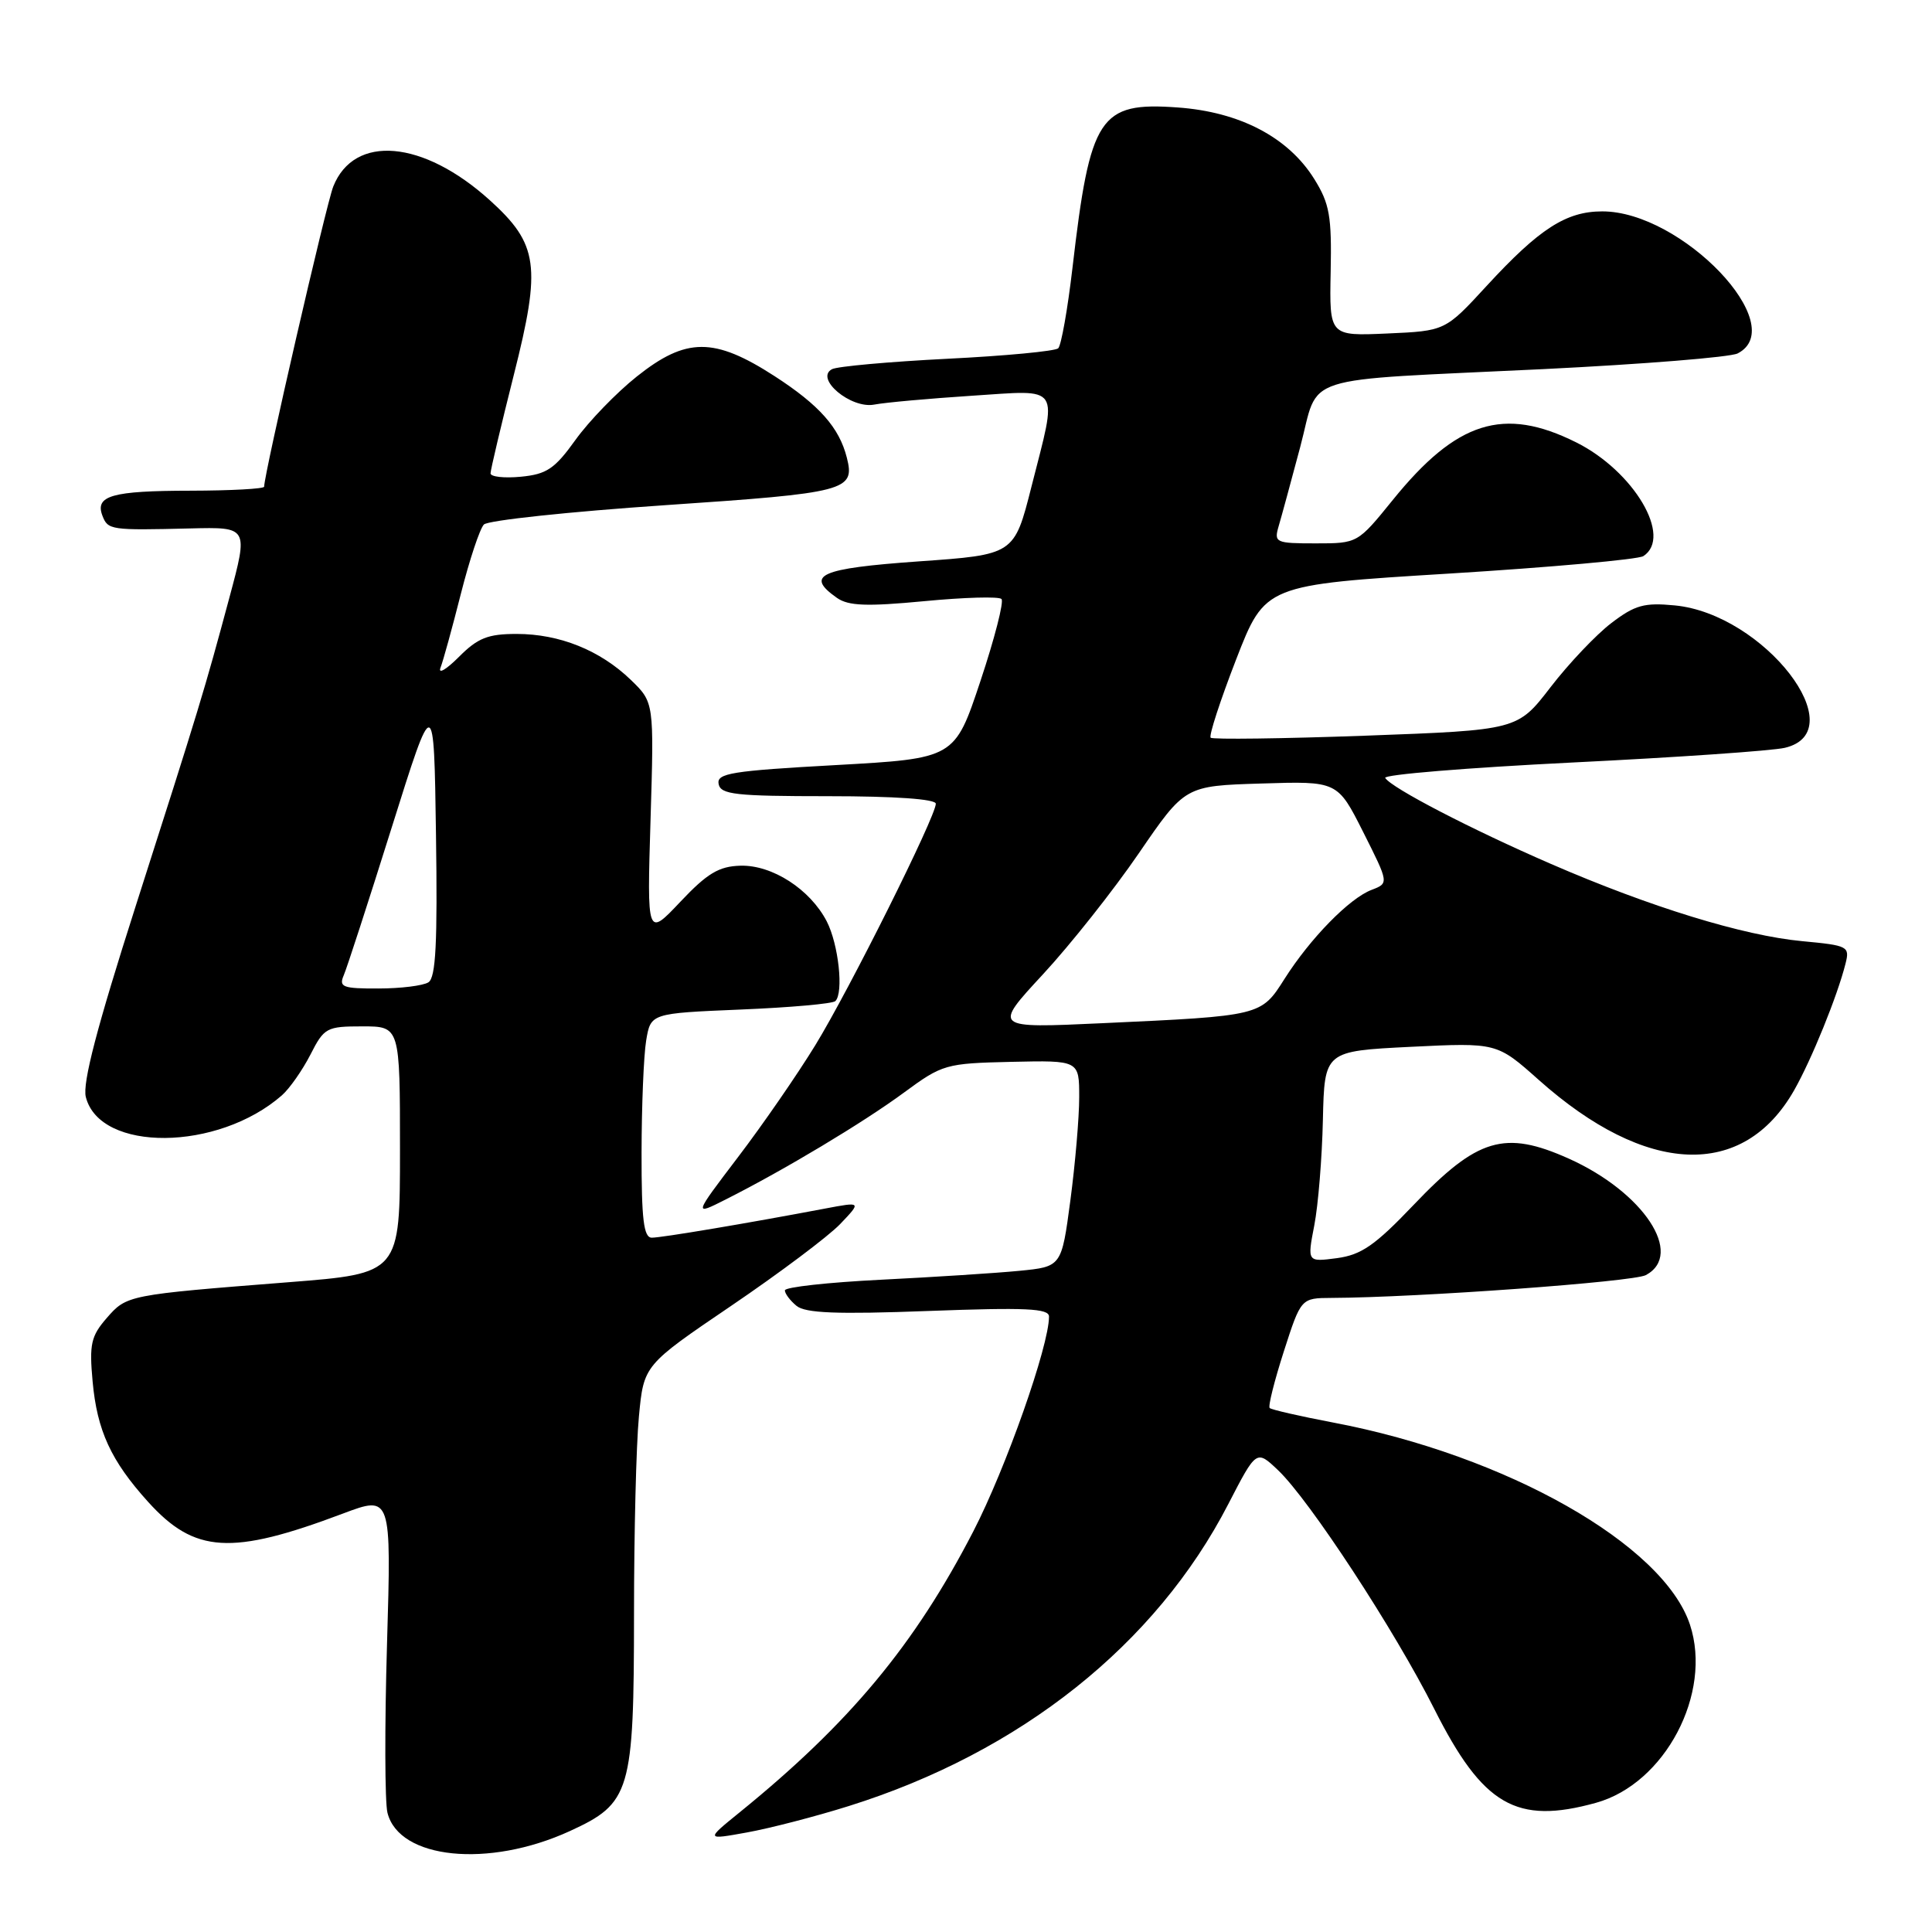 <?xml version="1.0" encoding="UTF-8" standalone="no"?>
<!DOCTYPE svg PUBLIC "-//W3C//DTD SVG 1.1//EN" "http://www.w3.org/Graphics/SVG/1.1/DTD/svg11.dtd" >
<svg xmlns="http://www.w3.org/2000/svg" xmlns:xlink="http://www.w3.org/1999/xlink" version="1.1" viewBox="0 0 256 256">
 <g >
 <path fill="currentColor"
d=" M 75.48 242.64 C 83.57 238.94 84.00 237.48 84.01 213.78 C 84.01 203.18 84.30 191.44 84.66 187.69 C 85.30 180.89 85.30 180.89 96.90 173.02 C 103.28 168.69 109.77 163.82 111.33 162.19 C 114.15 159.23 114.15 159.23 109.33 160.14 C 98.93 162.11 87.67 164.00 86.37 164.00 C 85.29 164.00 85.00 161.61 85.01 152.75 C 85.02 146.56 85.29 139.87 85.62 137.88 C 86.22 134.27 86.22 134.27 98.13 133.77 C 104.69 133.50 110.34 133.00 110.69 132.65 C 111.81 131.53 111.11 125.12 109.55 122.09 C 107.35 117.84 102.32 114.59 98.11 114.71 C 95.25 114.79 93.71 115.72 90.15 119.49 C 85.73 124.17 85.73 124.17 86.20 108.62 C 86.67 93.07 86.67 93.07 83.59 90.09 C 79.53 86.17 74.15 84.00 68.46 84.00 C 64.65 84.00 63.31 84.53 60.80 87.05 C 59.12 88.73 58.03 89.37 58.37 88.47 C 58.72 87.58 59.93 83.17 61.07 78.67 C 62.21 74.18 63.58 70.05 64.12 69.50 C 64.65 68.95 75.45 67.80 88.12 66.94 C 112.22 65.31 113.32 65.02 112.21 60.64 C 111.20 56.65 108.57 53.68 102.62 49.83 C 94.63 44.67 90.92 44.68 84.38 49.89 C 81.70 52.02 78.04 55.80 76.26 58.28 C 73.50 62.13 72.44 62.84 69.01 63.17 C 66.81 63.38 65.00 63.18 65.00 62.72 C 65.00 62.26 66.39 56.40 68.08 49.69 C 71.74 35.22 71.34 32.35 64.88 26.51 C 56.06 18.55 46.94 17.75 44.16 24.71 C 43.24 27.00 35.00 62.81 35.00 64.49 C 35.00 64.77 30.61 65.01 25.25 65.02 C 14.83 65.03 12.56 65.68 13.57 68.33 C 14.30 70.23 14.65 70.28 25.20 70.02 C 32.91 69.83 32.91 69.83 30.40 79.17 C 27.08 91.53 26.41 93.72 17.96 120.12 C 12.86 136.06 10.91 143.51 11.37 145.35 C 13.22 152.70 28.88 152.57 37.36 145.13 C 38.38 144.23 40.07 141.81 41.13 139.75 C 42.95 136.17 43.27 136.00 48.02 136.00 C 53.00 136.00 53.00 136.00 53.00 152.37 C 53.00 168.74 53.00 168.74 38.25 169.90 C 16.87 171.58 16.79 171.60 14.13 174.66 C 12.06 177.04 11.82 178.12 12.27 183.03 C 12.86 189.56 14.70 193.56 19.62 199.00 C 25.79 205.83 30.64 206.13 45.40 200.57 C 51.86 198.14 51.86 198.14 51.28 217.90 C 50.96 228.77 50.99 238.81 51.34 240.20 C 52.88 246.36 64.73 247.56 75.48 242.64 Z  M 112.47 239.31 C 135.22 232.18 153.16 217.91 162.76 199.29 C 166.48 192.09 166.48 192.09 169.33 194.79 C 173.50 198.74 184.80 216.01 190.05 226.45 C 196.49 239.24 200.93 241.81 211.48 238.88 C 220.62 236.35 226.93 224.38 223.93 215.28 C 220.42 204.65 199.60 192.85 176.68 188.50 C 172.26 187.66 168.46 186.79 168.24 186.57 C 168.01 186.35 168.86 182.98 170.11 179.08 C 172.39 172.00 172.39 172.00 176.45 171.98 C 187.85 171.93 216.41 169.85 218.08 168.96 C 223.22 166.21 217.77 157.97 207.89 153.53 C 199.37 149.71 195.77 150.78 187.30 159.67 C 182.20 165.02 180.39 166.27 177.16 166.71 C 173.21 167.23 173.21 167.23 174.15 162.37 C 174.67 159.69 175.18 153.40 175.29 148.39 C 175.50 139.28 175.50 139.28 186.92 138.71 C 198.34 138.15 198.34 138.15 203.90 143.10 C 218.14 155.79 230.99 156.31 237.73 144.47 C 240.04 140.41 243.47 131.96 244.54 127.69 C 245.12 125.40 244.88 125.28 238.81 124.71 C 231.00 123.98 218.67 120.19 205.50 114.47 C 194.90 109.87 184.36 104.40 183.55 103.08 C 183.28 102.64 194.41 101.73 208.28 101.04 C 222.15 100.36 234.85 99.48 236.50 99.09 C 245.76 96.90 233.75 81.36 221.92 80.22 C 217.87 79.83 216.64 80.17 213.51 82.56 C 211.49 84.10 207.87 87.92 205.46 91.05 C 201.08 96.74 201.08 96.74 180.98 97.48 C 169.92 97.88 160.67 98.00 160.42 97.75 C 160.16 97.50 161.68 92.84 163.79 87.39 C 167.63 77.50 167.63 77.50 192.06 76.00 C 205.50 75.17 217.06 74.13 217.75 73.69 C 221.66 71.16 216.50 62.43 208.84 58.61 C 199.25 53.83 193.02 55.78 184.55 66.25 C 179.89 72.00 179.89 72.00 174.33 72.00 C 169.03 72.00 168.80 71.89 169.42 69.75 C 169.79 68.51 171.07 63.79 172.28 59.25 C 174.91 49.40 171.44 50.51 204.50 48.91 C 217.70 48.26 229.29 47.33 230.25 46.83 C 237.33 43.18 222.85 27.99 212.30 28.01 C 207.52 28.01 203.96 30.31 197.00 37.87 C 191.50 43.85 191.50 43.85 183.82 44.19 C 176.15 44.53 176.15 44.53 176.32 36.02 C 176.47 28.65 176.18 26.99 174.16 23.74 C 170.72 18.20 164.29 14.83 156.05 14.24 C 145.67 13.49 144.45 15.36 142.11 35.48 C 141.47 40.96 140.62 45.76 140.22 46.15 C 139.83 46.53 133.20 47.16 125.50 47.54 C 117.80 47.93 110.93 48.55 110.24 48.92 C 107.92 50.16 112.75 54.20 115.84 53.61 C 117.30 53.33 123.11 52.81 128.75 52.44 C 140.77 51.67 140.16 50.74 136.67 64.50 C 134.39 73.50 134.39 73.50 121.69 74.39 C 108.61 75.32 106.61 76.21 110.91 79.23 C 112.43 80.29 114.86 80.38 122.45 79.66 C 127.75 79.15 132.36 79.02 132.70 79.37 C 133.05 79.71 131.79 84.61 129.91 90.25 C 126.50 100.50 126.50 100.50 110.70 101.38 C 96.95 102.14 94.94 102.46 95.22 103.88 C 95.49 105.28 97.43 105.50 109.77 105.50 C 118.59 105.50 124.00 105.88 124.00 106.50 C 123.99 108.20 112.56 131.11 108.03 138.50 C 105.67 142.35 101.08 149.01 97.81 153.30 C 91.88 161.10 91.88 161.10 96.19 158.92 C 103.87 155.05 114.38 148.75 119.77 144.78 C 124.88 141.02 125.30 140.90 134.02 140.70 C 143.00 140.50 143.00 140.50 143.00 145.39 C 143.00 148.07 142.47 154.23 141.83 159.06 C 140.66 167.84 140.66 167.84 135.08 168.39 C 132.01 168.69 123.76 169.22 116.75 169.57 C 109.74 169.92 104.00 170.55 104.00 170.98 C 104.00 171.41 104.69 172.33 105.54 173.03 C 106.71 174.00 110.85 174.17 123.04 173.71 C 135.94 173.23 139.00 173.37 139.00 174.45 C 139.00 178.34 133.28 194.57 128.96 202.93 C 121.19 217.97 112.57 228.33 98.00 240.15 C 93.50 243.80 93.50 243.80 98.97 242.81 C 101.97 242.27 108.05 240.70 112.47 239.31 Z  M 45.54 129.25 C 45.96 128.29 48.82 119.47 51.90 109.66 C 57.50 91.82 57.50 91.82 57.77 110.59 C 57.98 124.93 57.75 129.54 56.77 130.16 C 56.07 130.61 53.09 130.98 50.14 130.98 C 45.42 131.00 44.88 130.79 45.54 129.25 Z  M 138.19 129.11 C 141.83 125.18 147.55 117.96 150.91 113.05 C 157.02 104.13 157.02 104.13 167.13 103.82 C 177.23 103.50 177.23 103.50 180.64 110.27 C 184.04 117.03 184.04 117.03 181.75 117.91 C 178.81 119.02 173.61 124.34 170.21 129.70 C 167.09 134.62 167.14 134.61 146.04 135.58 C 131.58 136.25 131.58 136.25 138.19 129.11 Z "/>
</g>
</svg>